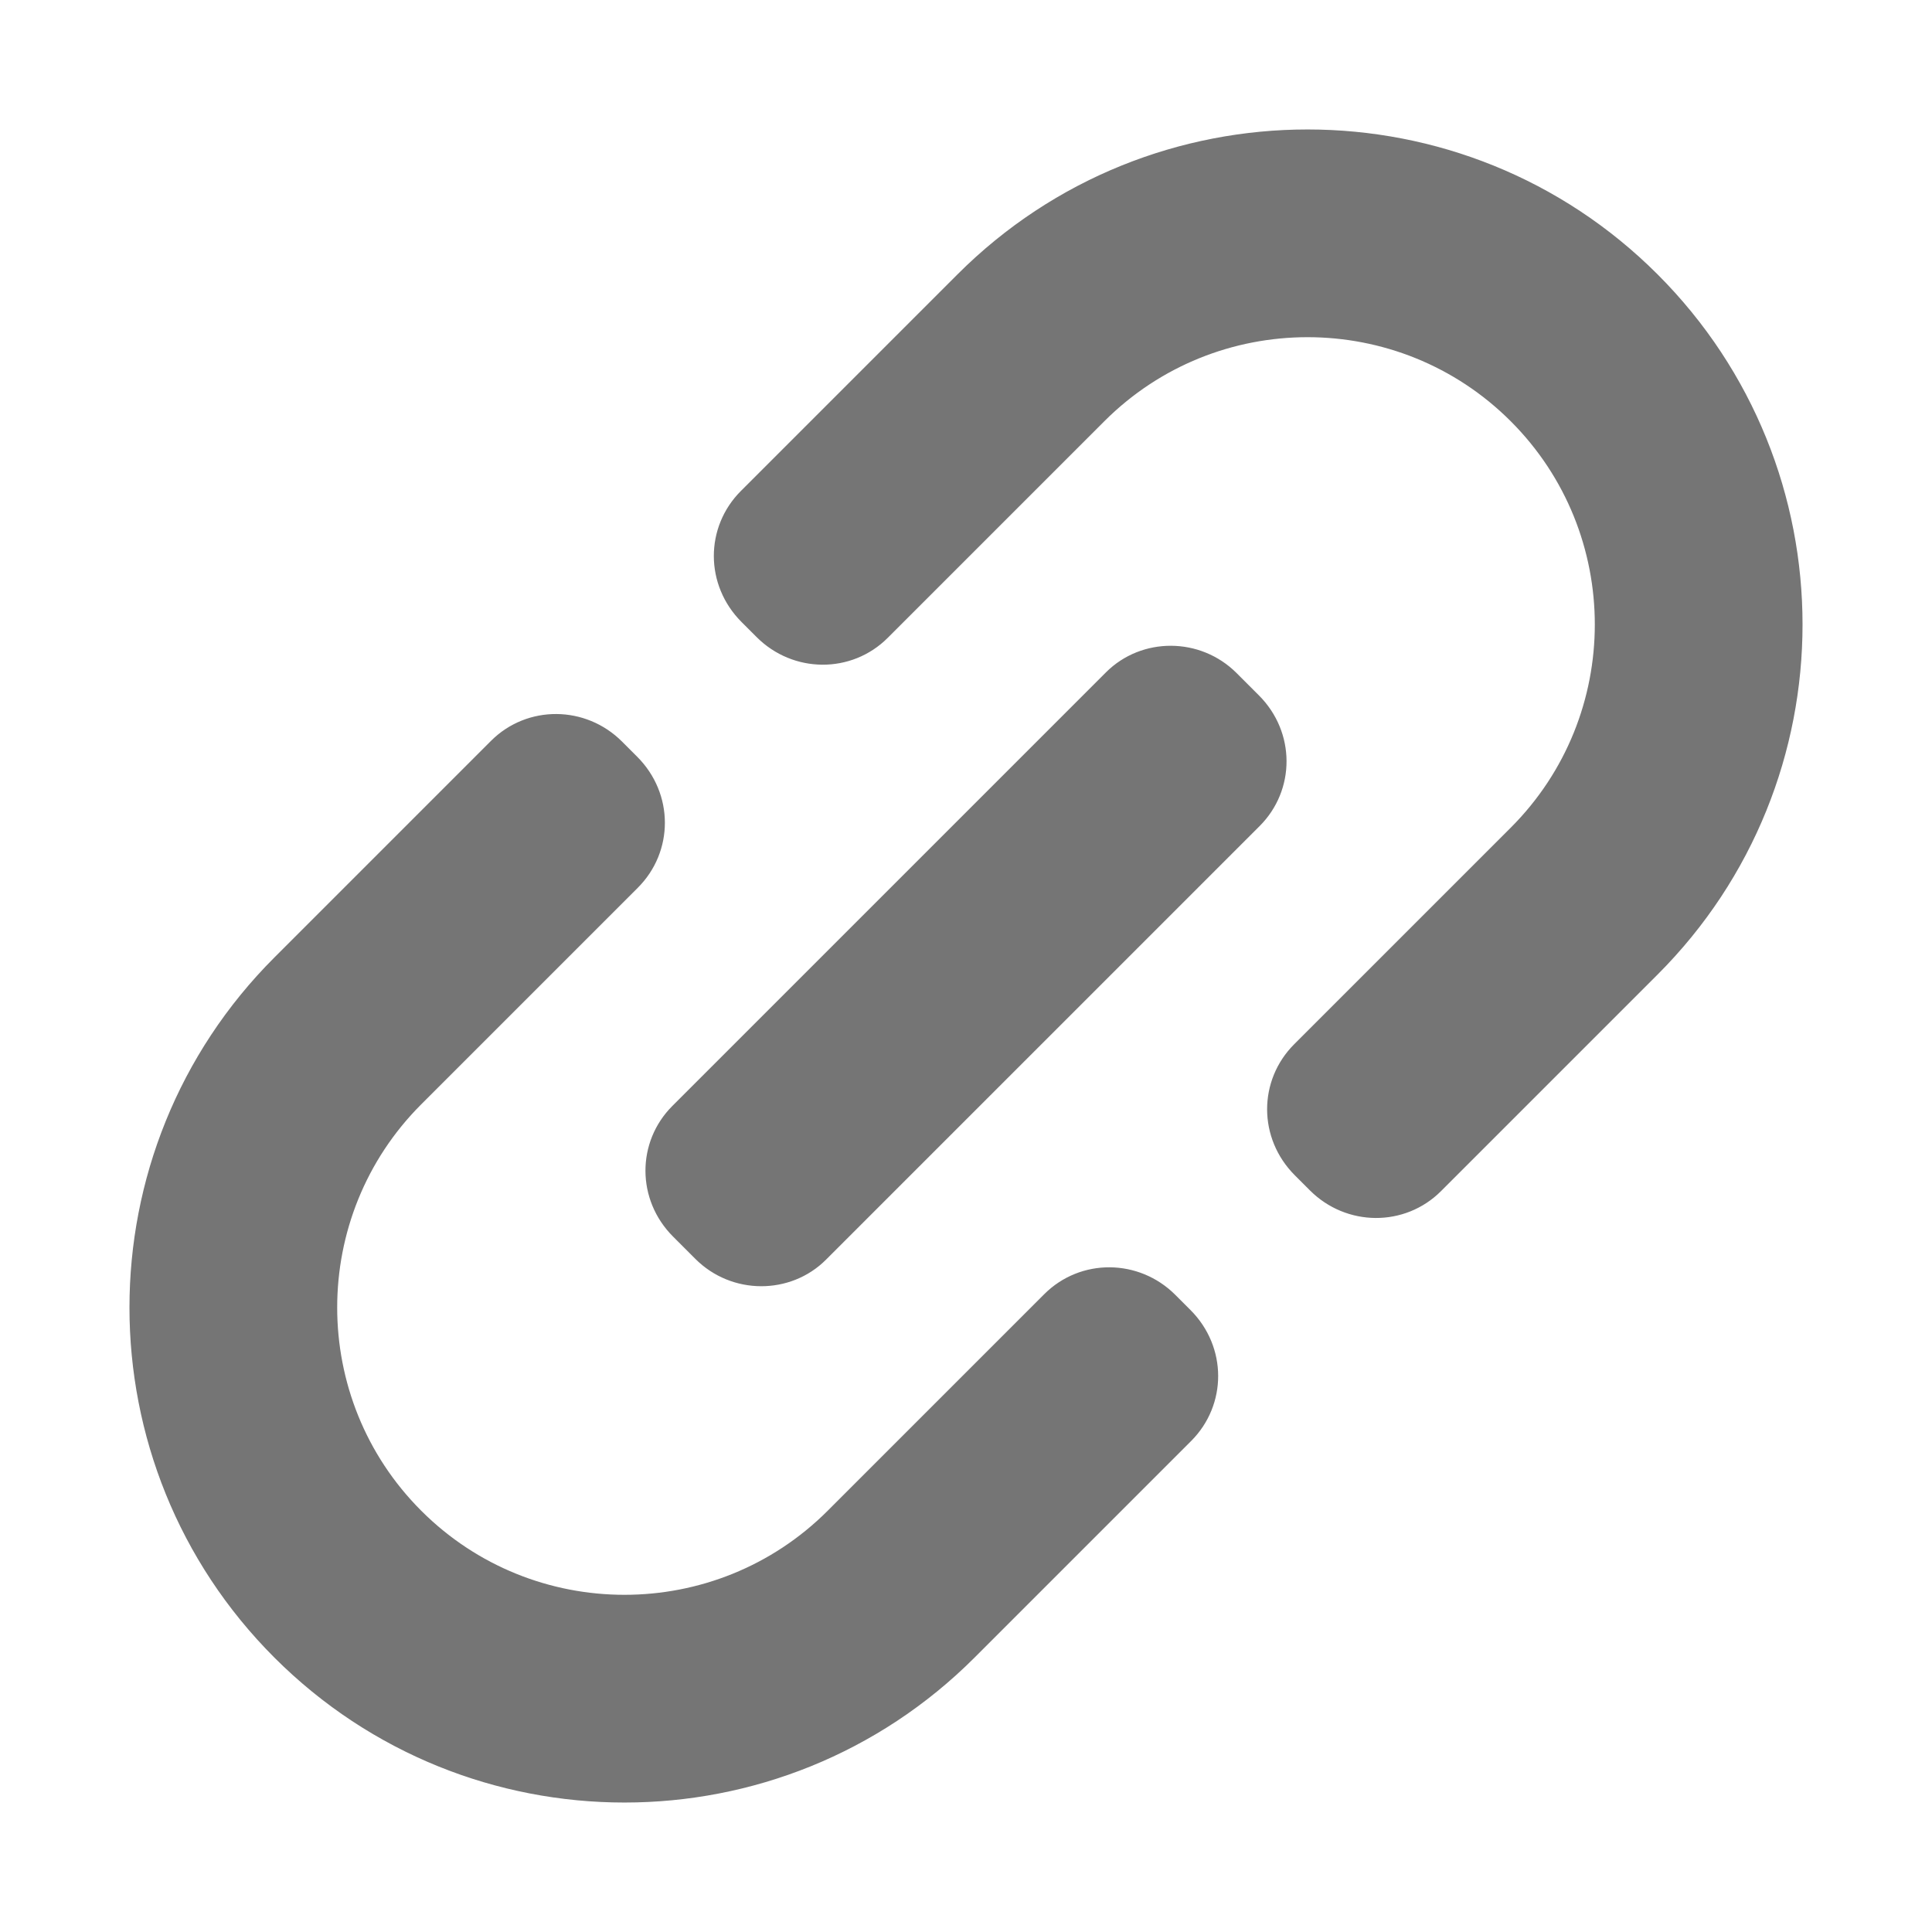 <?xml version="1.0" encoding="UTF-8" standalone="no"?>
<svg width="24px" height="24px" viewBox="0 0 24 24" version="1.1" xmlns="http://www.w3.org/2000/svg" xmlns:xlink="http://www.w3.org/1999/xlink">
    <!-- Generator: sketchtool 40.3 (33839) - http://www.bohemiancoding.com/sketch -->
    <title>63BB2A3F-77E6-413E-8B4E-4243A44C7F9C</title>
    <desc>Created with sketchtool.</desc>
    <defs></defs>
    <g id="Symbols" stroke="none" stroke-width="1" fill="none" fill-rule="evenodd">
        <g id="ic_link">
            <g id="ic_insert_link" transform="translate(-1, -1)">
                <polygon id="Shape" points="1 1 25 1 25 25 1 25"></polygon>
                <path d="M7,9.28 L10.805,9.28 C11.355,9.28 11.8,8.84 11.8,8.273 L11.8,8.007 C11.8,7.451 11.357,7 10.805,7 L7,7 C3.688,7 1,9.688 1,13 C1,16.312 3.688,19 7,19 L10.805,19 C11.355,19 11.8,18.56 11.8,17.993 L11.8,17.727 C11.8,17.171 11.357,16.72 10.805,16.72 L7,16.72 C4.948,16.72 3.28,15.052 3.28,13 C3.28,10.948 4.948,9.28 7,9.28 Z M16.809,14.2 C17.356,14.2 17.8,13.76 17.8,13.196 L17.8,12.804 C17.8,12.249 17.35,11.8 16.809,11.8 L9.191,11.8 C8.644,11.8 8.2,12.24 8.2,12.804 L8.2,13.196 C8.2,13.751 8.65,14.2 9.191,14.2 L16.809,14.2 Z M15.195,7 C14.645,7 14.2,7.44 14.2,8.007 L14.2,8.273 C14.2,8.829 14.643,9.28 15.195,9.28 L19,9.28 C21.052,9.28 22.72,10.948 22.72,13 C22.72,15.052 21.052,16.72 19,16.72 L15.195,16.72 C14.645,16.72 14.2,17.16 14.2,17.727 L14.2,17.993 C14.2,18.549 14.643,19 15.195,19 L19,19 C22.312,19 25,16.312 25,13 C25,9.688 22.312,7 19,7 L15.195,7 Z" id="Shape" stroke="#757575" stroke-width="0.3" fill-opacity="0.54" fill="#000000" transform="translate(13, 13) rotate(-45) translate(-13, -13) "></path>
            </g>
        </g>
    </g>
</svg>